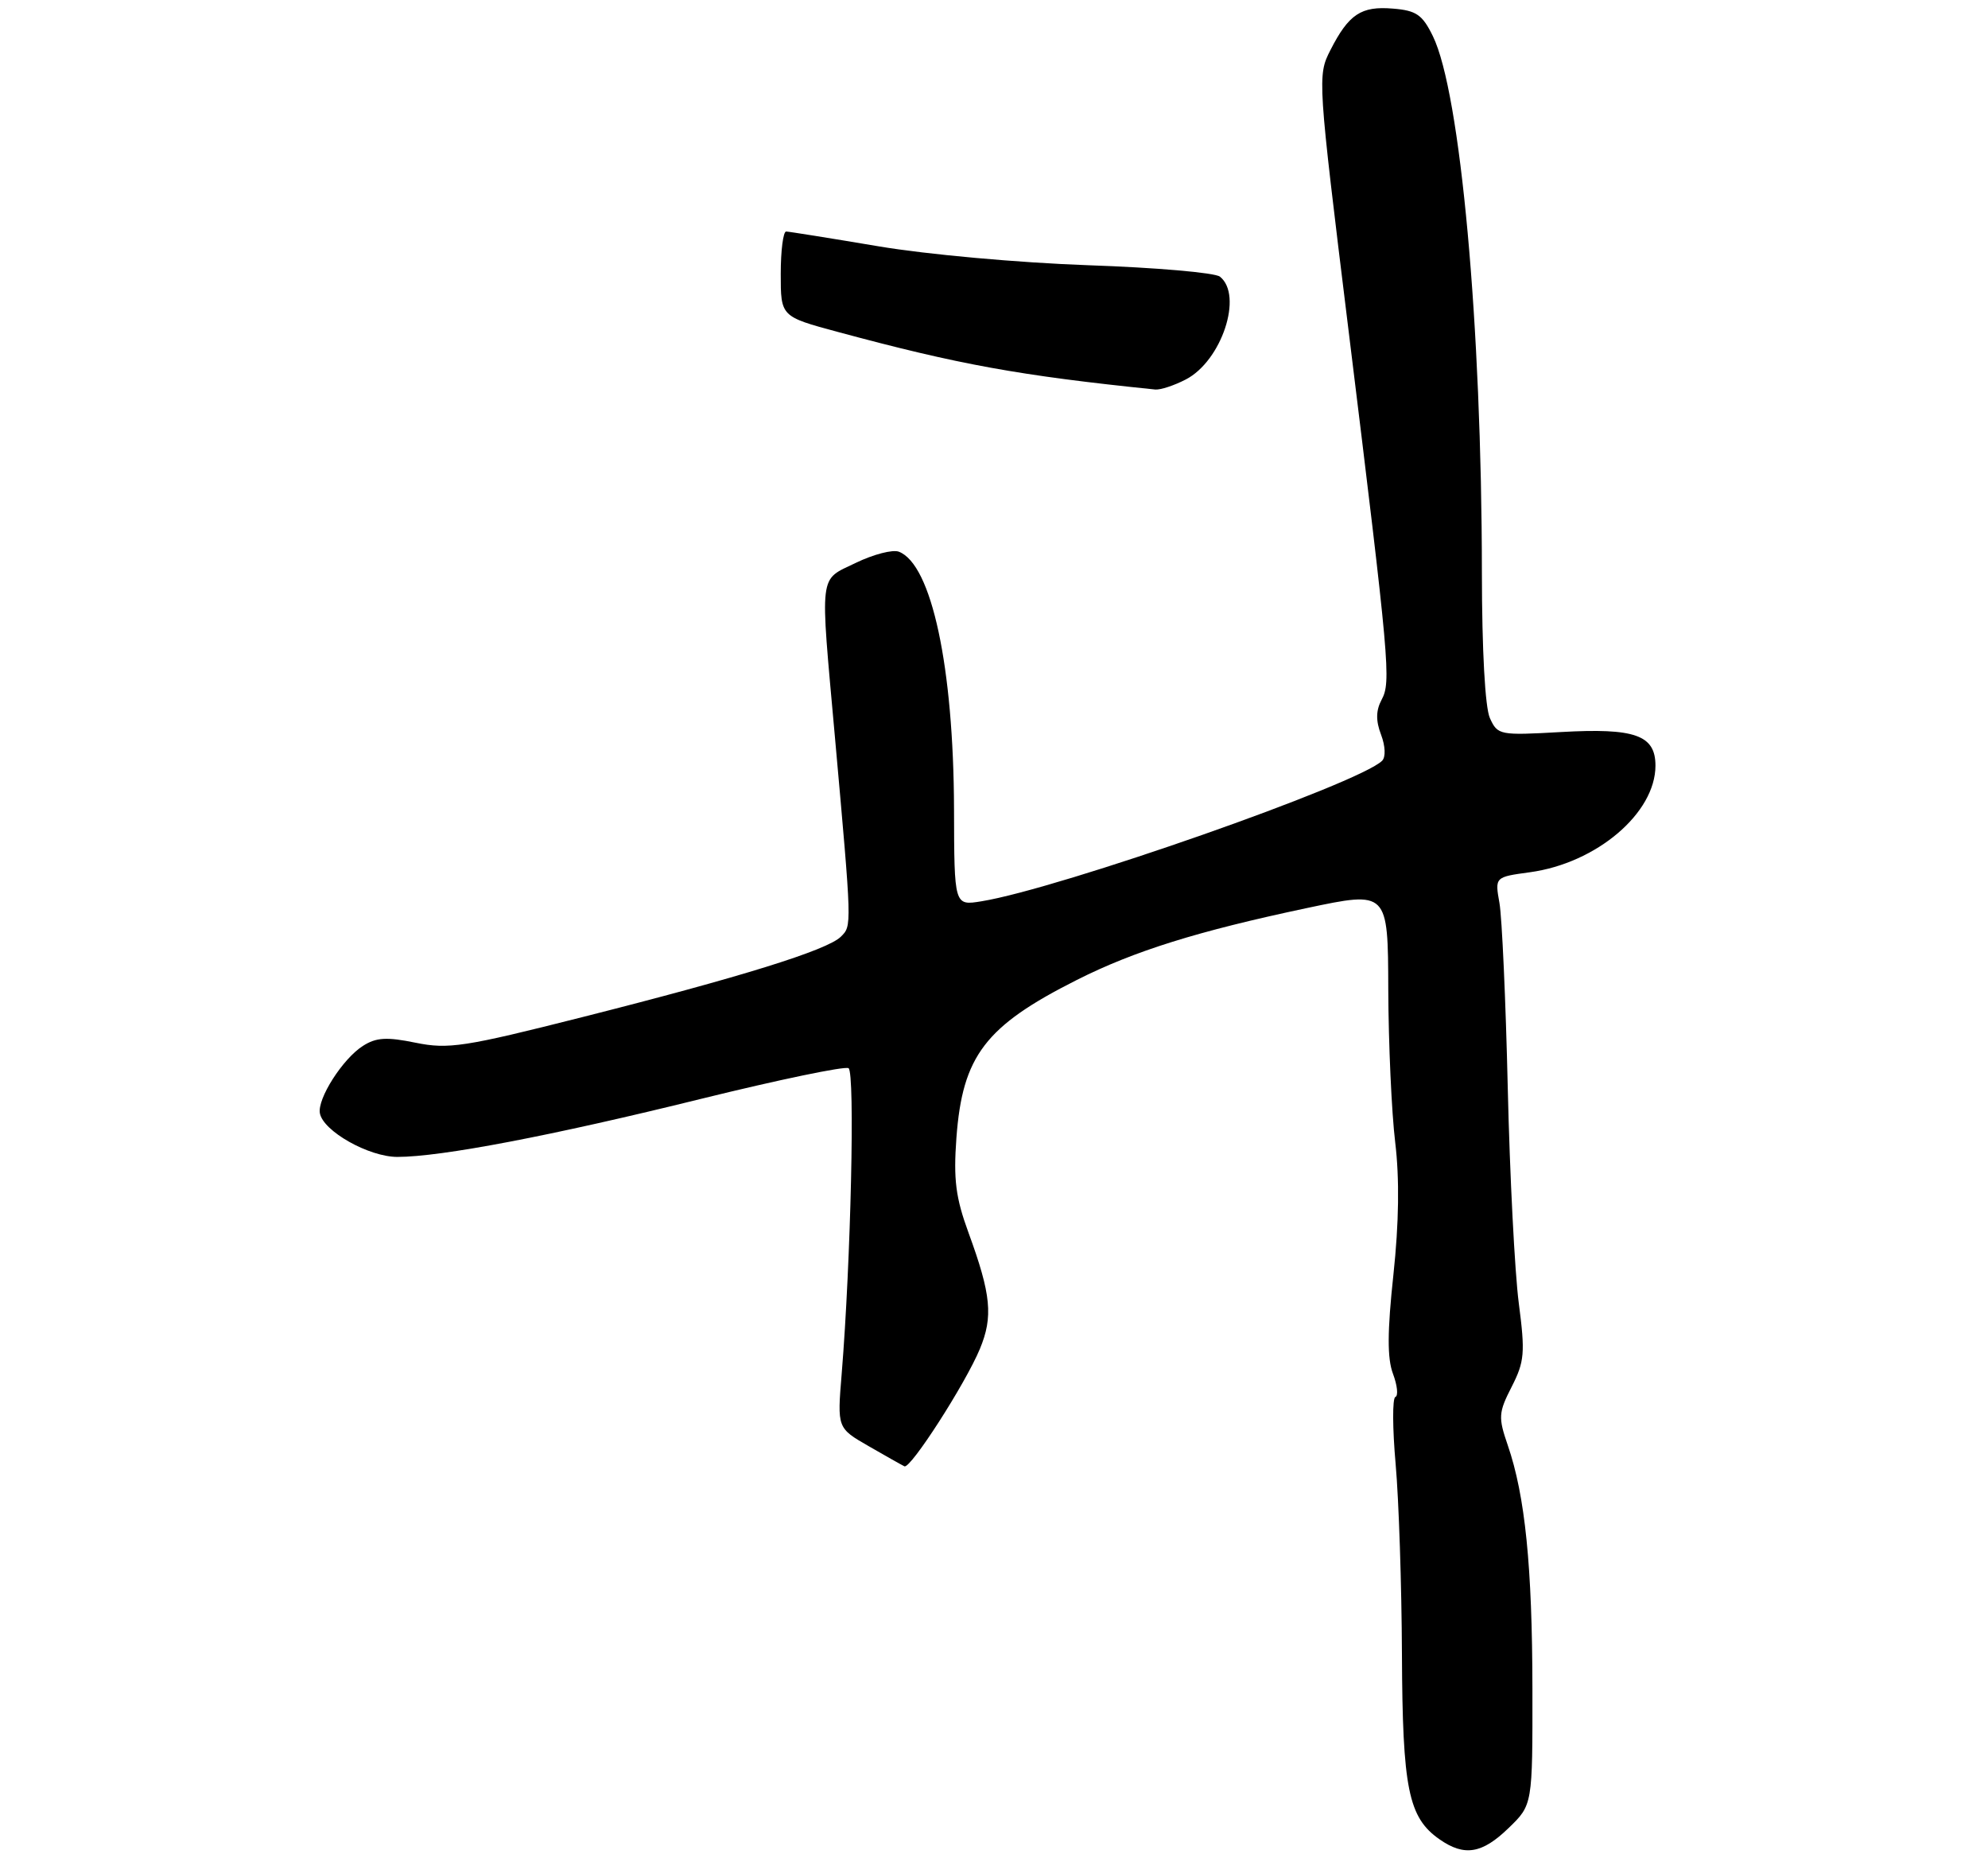 <?xml version="1.0" encoding="UTF-8" standalone="no"?>
<!DOCTYPE svg PUBLIC "-//W3C//DTD SVG 1.1//EN" "http://www.w3.org/Graphics/SVG/1.1/DTD/svg11.dtd" >
<svg xmlns="http://www.w3.org/2000/svg" xmlns:xlink="http://www.w3.org/1999/xlink" version="1.1" viewBox="0 0 275 257">
 <g >
 <path fill="currentColor"
d=" M 208.70 252.80 C 212.00 249.61 212.00 249.61 211.98 233.55 C 211.96 216.63 210.97 206.84 208.57 199.88 C 207.24 196.01 207.28 195.37 209.11 191.79 C 210.89 188.30 210.99 187.10 210.09 180.20 C 209.54 175.96 208.85 162.60 208.57 150.50 C 208.29 138.40 207.77 126.88 207.42 124.89 C 206.78 121.29 206.78 121.29 211.64 120.63 C 220.85 119.37 229.00 112.45 229.00 105.89 C 229.00 101.66 226.17 100.66 215.93 101.24 C 207.45 101.72 207.17 101.67 206.10 99.32 C 205.43 97.86 205.00 89.93 204.99 79.20 C 204.97 45.05 202.03 12.81 198.21 5.00 C 196.76 2.03 195.92 1.45 192.68 1.19 C 188.28 0.82 186.57 1.96 184.03 6.94 C 182.23 10.46 182.27 10.95 186.52 45.50 C 192.24 91.96 192.45 94.29 191.11 96.79 C 190.33 98.26 190.30 99.67 191.04 101.60 C 191.64 103.18 191.70 104.70 191.19 105.21 C 188.04 108.36 146.53 122.91 135.75 124.65 C 132.00 125.26 132.00 125.26 131.97 111.88 C 131.91 92.24 128.87 78.04 124.34 76.30 C 123.49 75.97 120.81 76.67 118.39 77.84 C 113.22 80.35 113.42 78.75 115.49 101.88 C 117.86 128.35 117.85 128.01 116.32 129.54 C 114.46 131.40 102.47 135.13 80.50 140.68 C 64.23 144.80 62.02 145.13 57.50 144.21 C 53.50 143.39 52.04 143.47 50.20 144.65 C 47.41 146.42 43.88 151.95 44.25 153.96 C 44.70 156.44 51.02 160.00 54.97 160.00 C 61.01 160.00 76.31 157.08 96.98 151.97 C 107.69 149.33 116.87 147.42 117.38 147.73 C 118.29 148.30 117.70 174.44 116.43 190.00 C 115.81 197.50 115.81 197.50 120.16 200.00 C 122.55 201.38 124.77 202.63 125.11 202.79 C 125.95 203.18 133.53 191.39 135.54 186.57 C 137.40 182.10 137.11 179.05 133.98 170.50 C 132.20 165.64 131.88 163.14 132.30 157.37 C 133.14 146.03 136.28 141.91 148.95 135.53 C 156.92 131.51 165.68 128.78 180.75 125.59 C 192.00 123.21 192.00 123.21 192.04 136.86 C 192.07 144.36 192.50 153.88 193.00 158.00 C 193.60 162.99 193.52 169.11 192.75 176.29 C 191.90 184.18 191.89 187.86 192.69 189.99 C 193.29 191.59 193.45 193.04 193.02 193.20 C 192.60 193.37 192.62 197.55 193.06 202.50 C 193.50 207.45 193.89 219.28 193.93 228.78 C 194.01 247.37 194.81 251.36 199.12 254.37 C 202.56 256.78 205.02 256.38 208.70 252.80 Z  M 164.03 52.48 C 168.99 49.92 172.00 40.83 168.75 38.26 C 168.06 37.71 159.85 37.00 150.50 36.68 C 140.95 36.34 128.24 35.20 121.50 34.06 C 114.90 32.95 109.16 32.03 108.75 32.02 C 108.34 32.01 108.00 34.65 108.00 37.89 C 108.00 43.78 108.00 43.78 115.91 45.91 C 132.66 50.43 140.99 51.94 159.80 53.87 C 160.51 53.94 162.42 53.32 164.03 52.48 Z "/>
</g>
</svg>